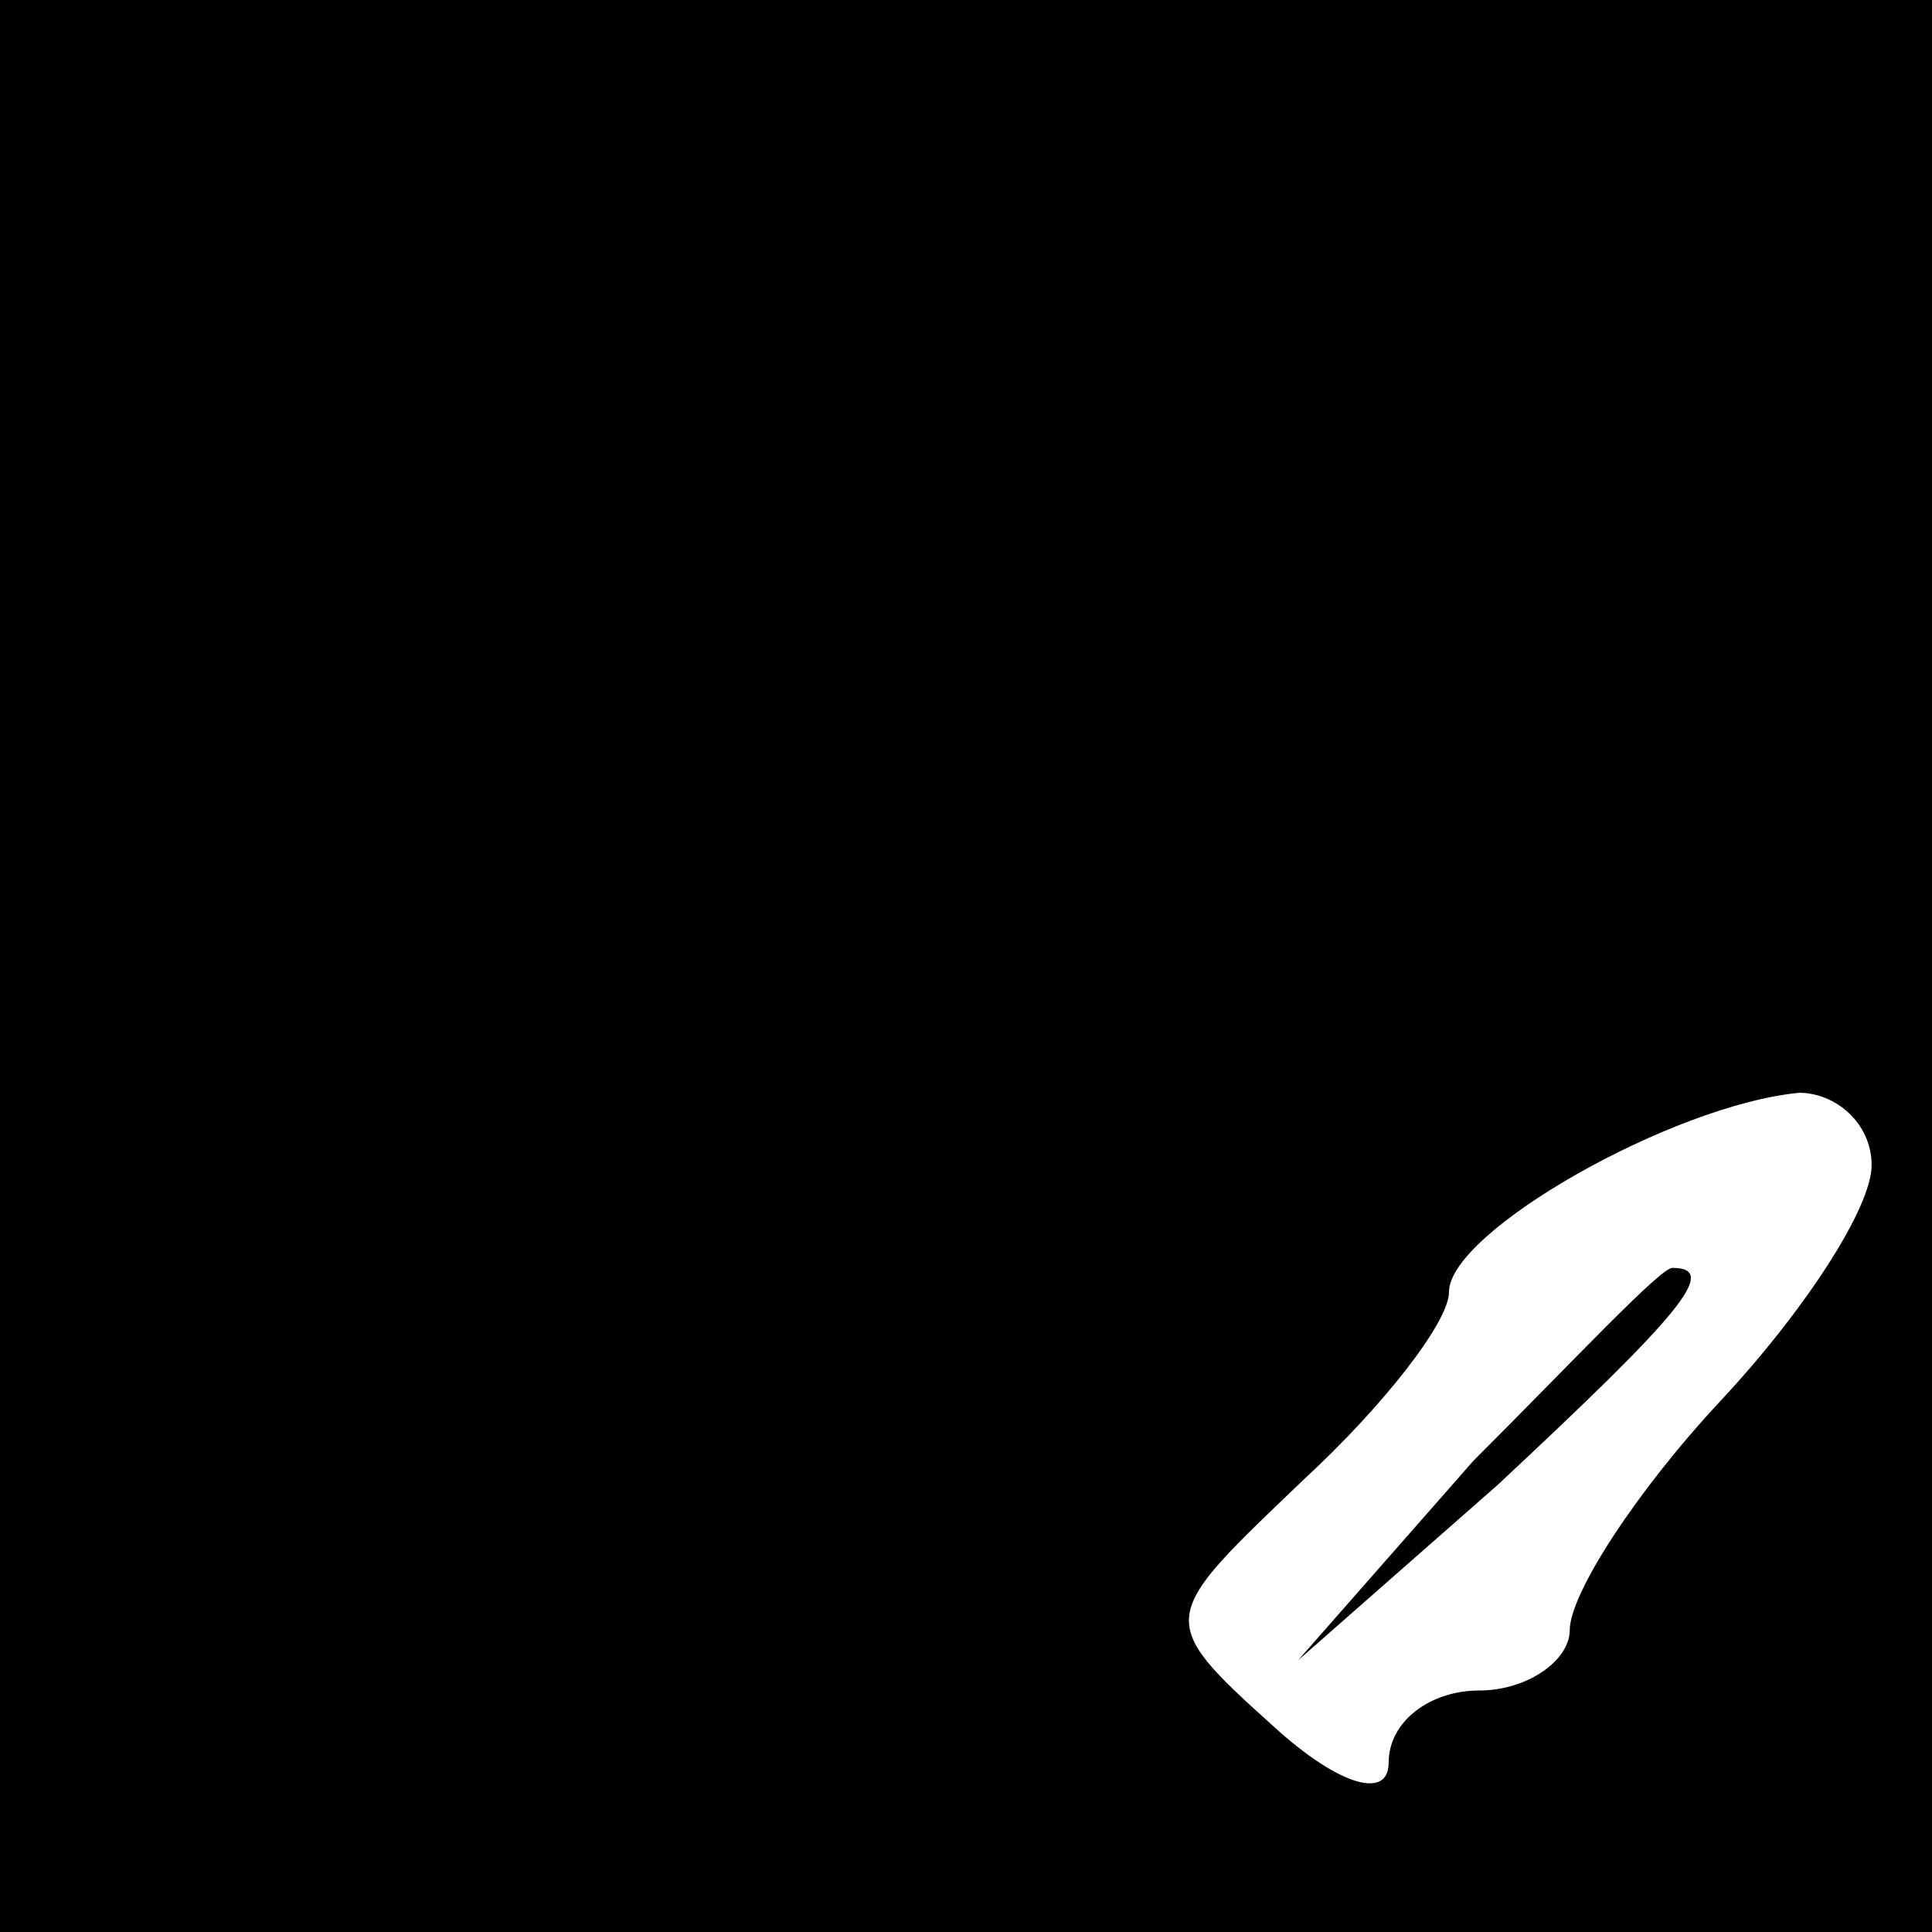<?xml version="1.0" standalone="no"?>
<!DOCTYPE svg PUBLIC "-//W3C//DTD SVG 20010904//EN"
 "http://www.w3.org/TR/2001/REC-SVG-20010904/DTD/svg10.dtd">
<svg version="1.0" xmlns="http://www.w3.org/2000/svg"
 width="32pt" height="32pt" viewBox="0 0 32 32"
 preserveAspectRatio="xMidYMid meet">
<rect x="0" y="0" width="32" height="32" fill="#808080" stroke="none"/>
<g transform="translate(0,32) scale(0.1,-0.1)"
fill="#000000" stroke="none">
<path fill="#000000" stroke="none" d="M0 160 l0 -160 160 0 160 0 0 160 0
160 -160 0 -160 0 0 -160z"/>
<path fill="#ffffff" stroke="none" d="M310 127 c0 -7 -11 -24 -25 -39 -14
-15 -25 -32 -25 -38 0 -5 -7 -10 -15 -10 -8 0 -15 -5 -15 -12 0 -6 -8 -4 -19
6 -20 18 -19 18 5 41 13 12 24 26 24 31 0 10 37 31 58 33 6 0 12 -5 12 -12z"/>
<path fill="#000000" stroke="none" d="M244 78 l-29 -33 33 29 c30 28 37 36
29 36 -2 0 -16 -15 -33 -32z"/>
</g>
</svg>
